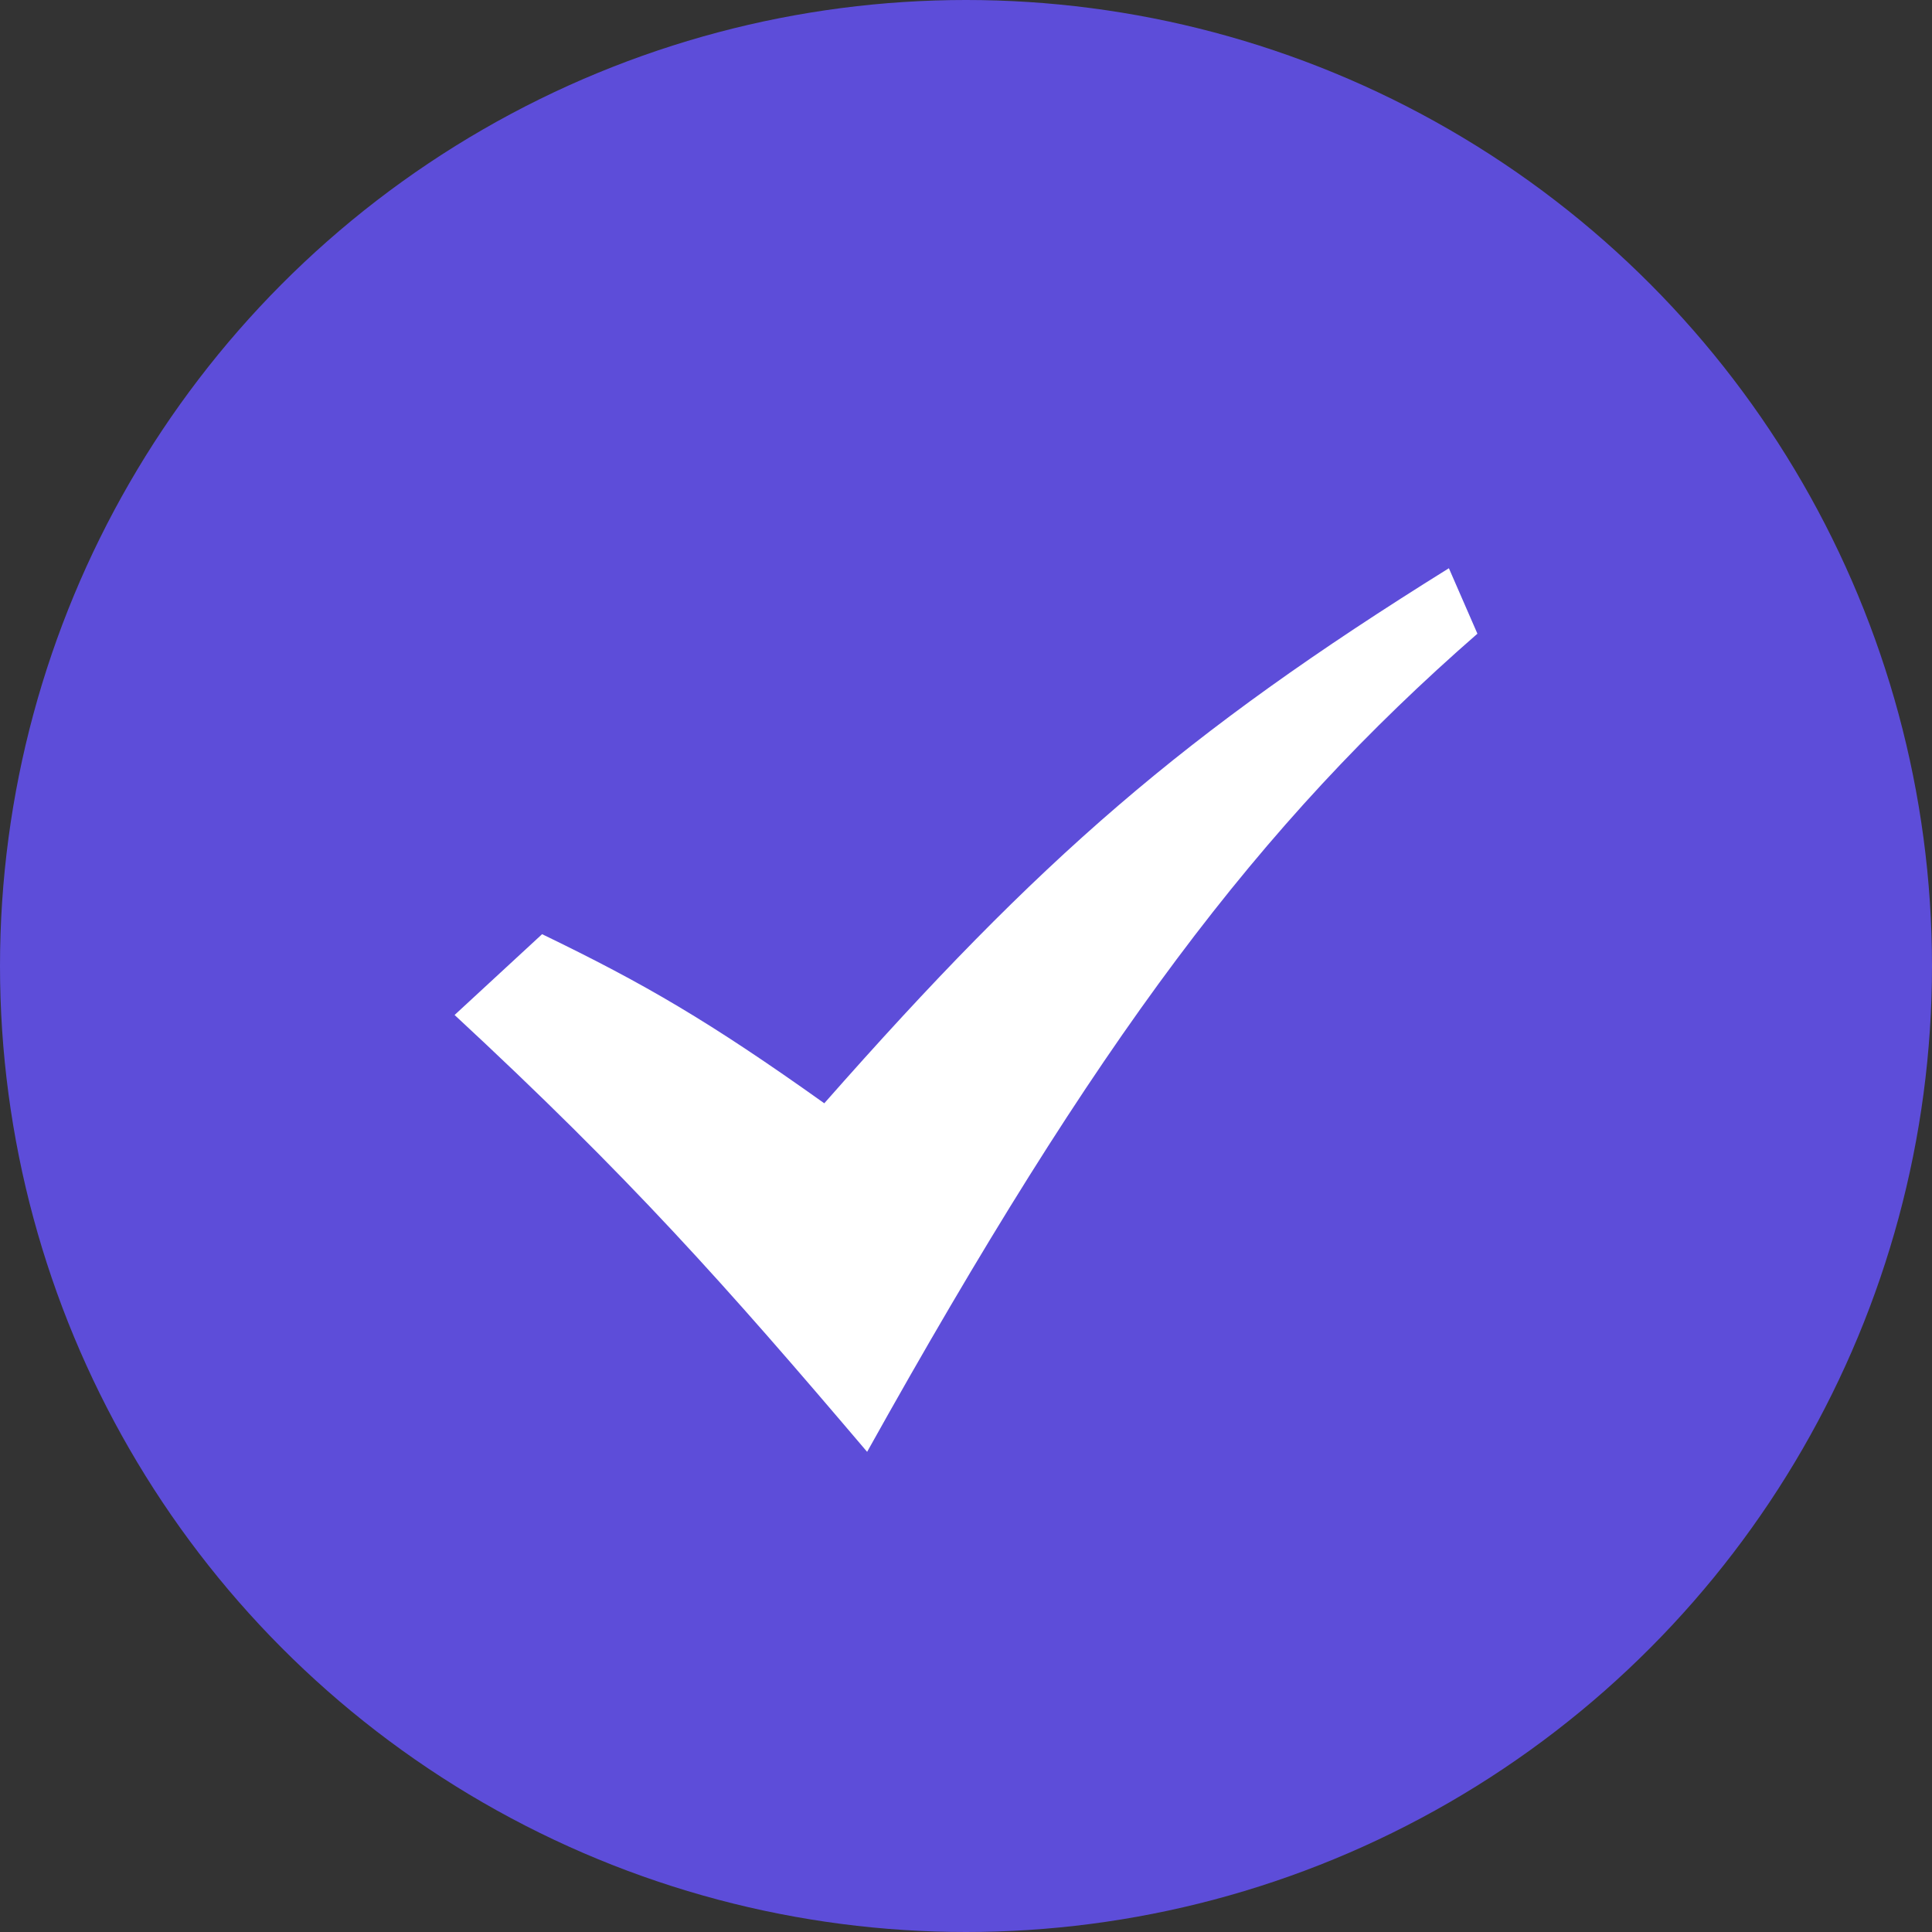 <svg width="17" height="17" viewBox="0 0 17 17" fill="none" xmlns="http://www.w3.org/2000/svg">
<rect x="0" y="0" width="17" height="17" fill="#333333" stroke="none"/>
<circle cx="8.5" cy="8.5" r="8.5" fill="#5D4DD9"/>
<path d="M4 8.931L4.77 8.22C5.67 8.655 6.241 8.987 7.253 9.708C9.155 7.549 10.413 6.454 12.749 5L13 5.576C11.073 7.258 9.662 9.131 7.63 12.775C6.376 11.299 5.539 10.358 4 8.931Z" fill="white"/>
</svg>
